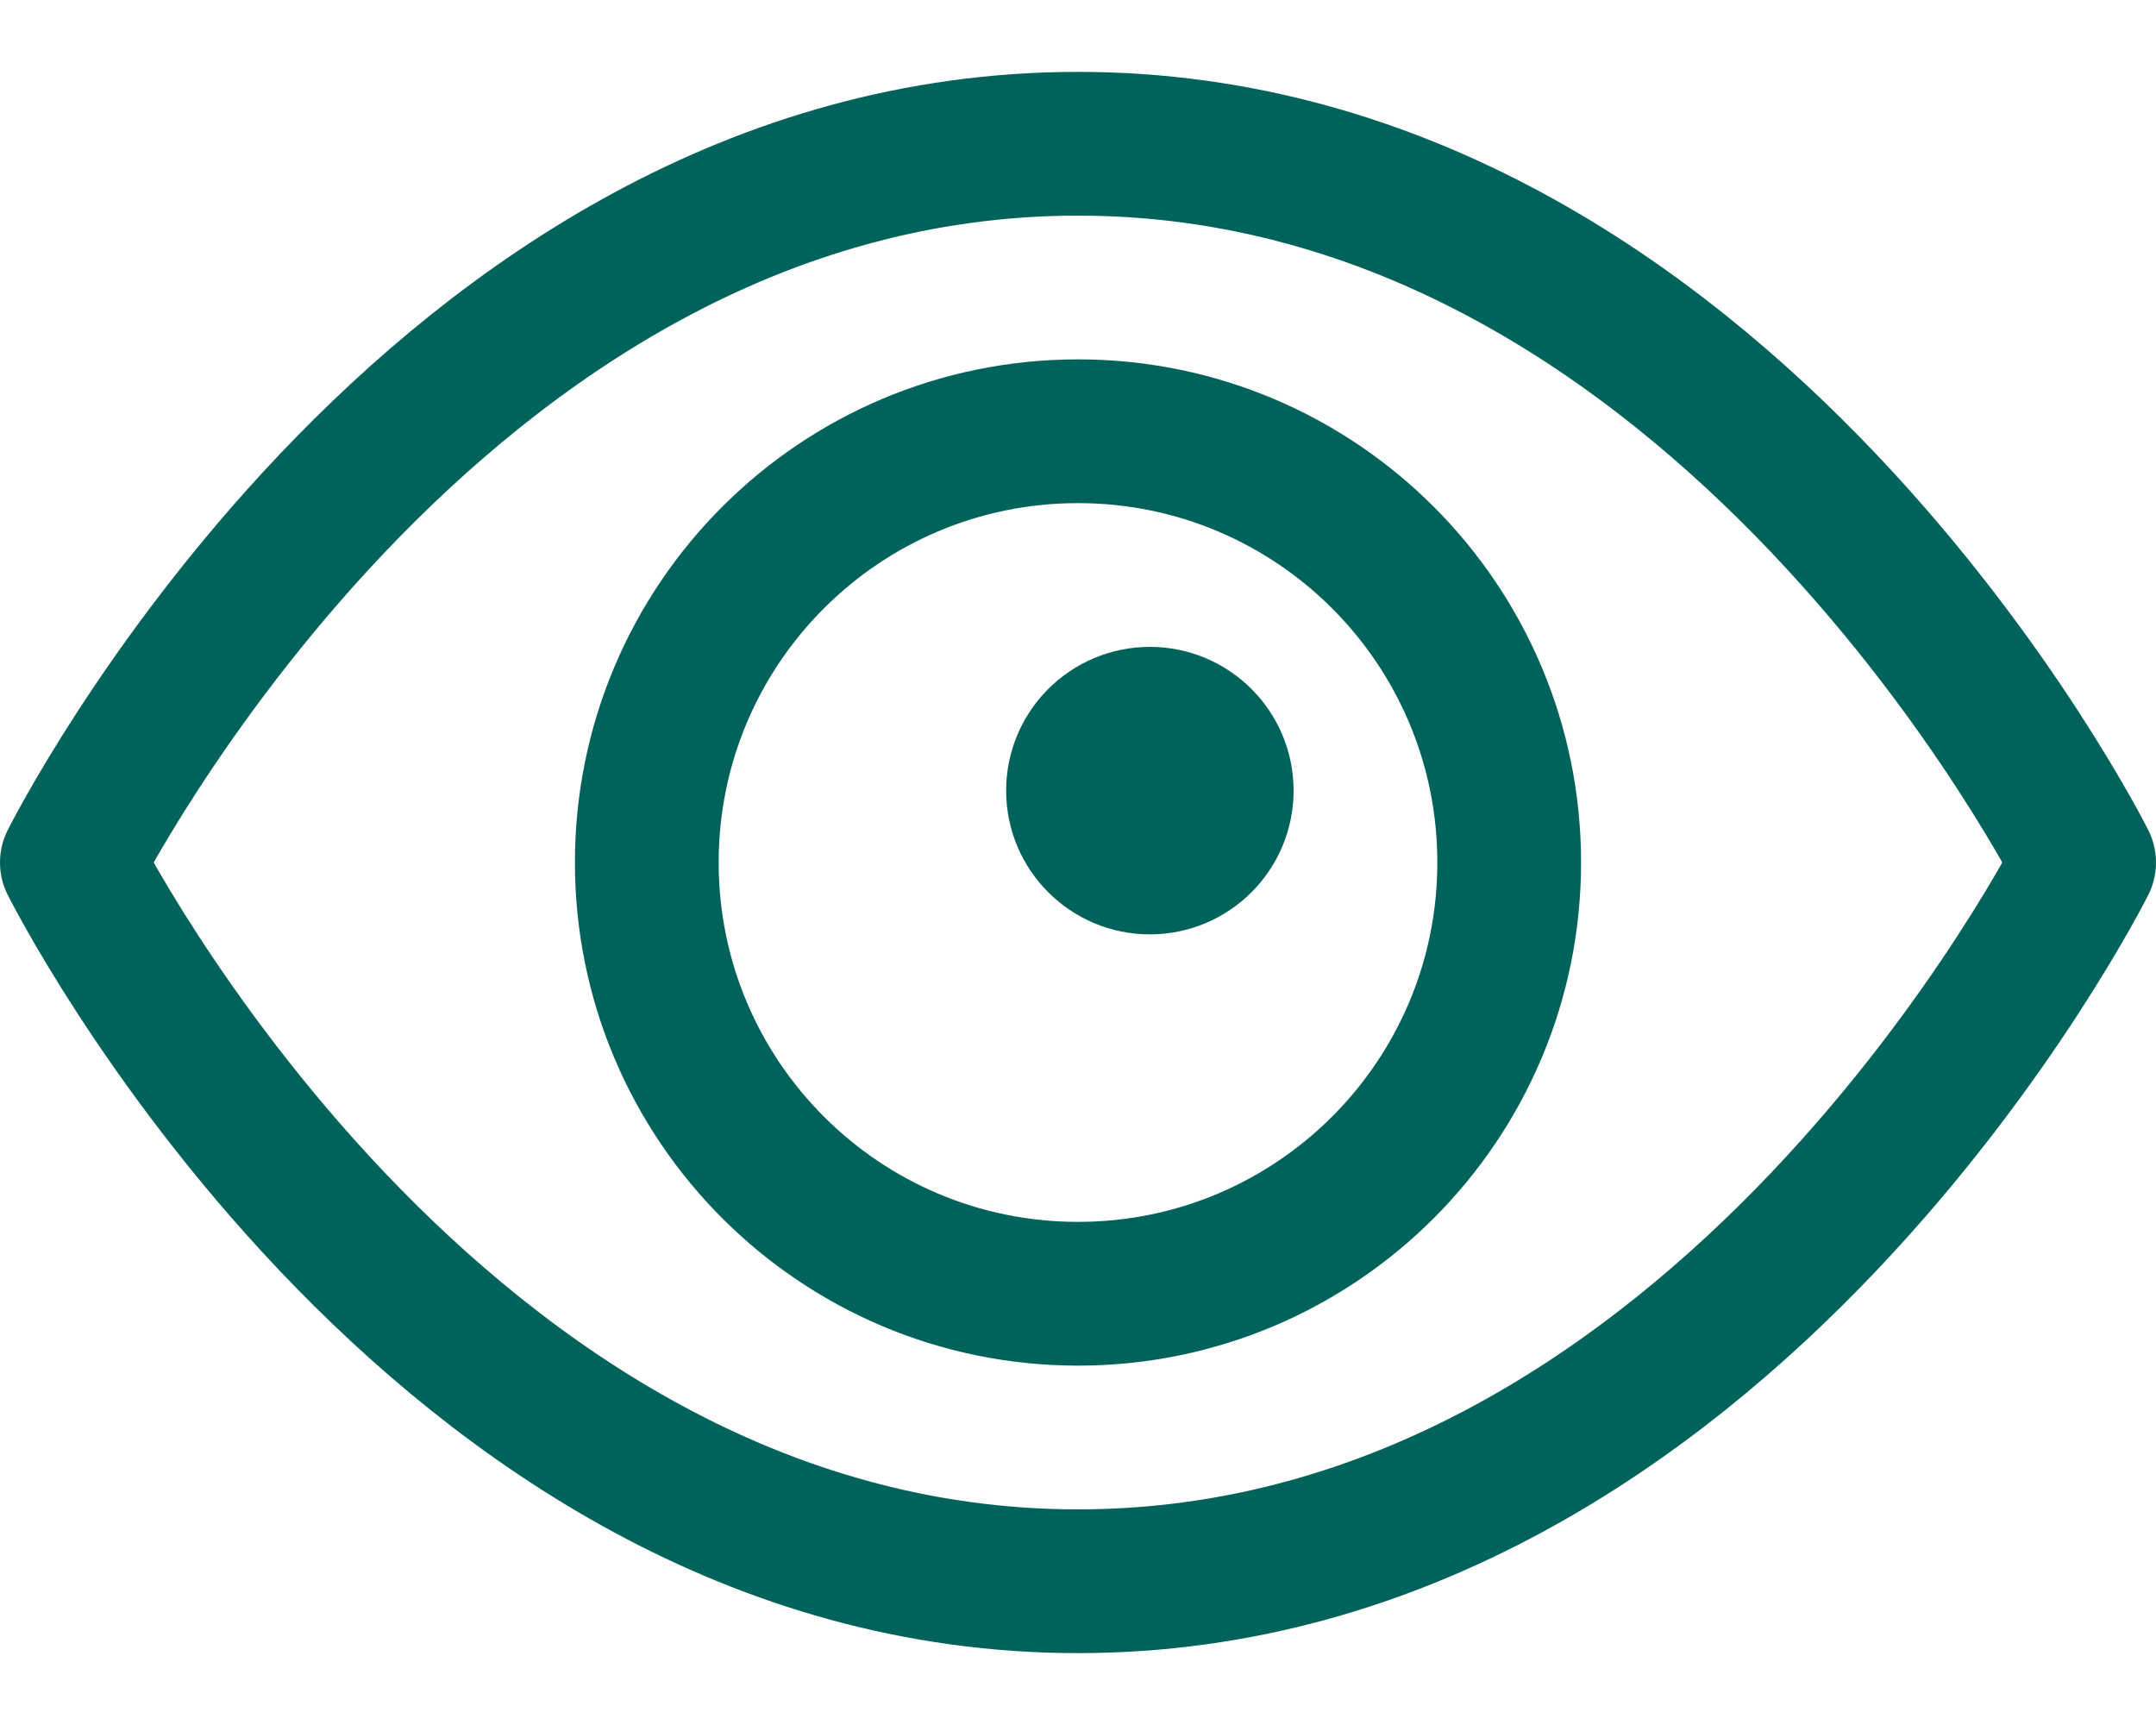 <svg width="15" height="12" viewBox="0 0 15 12" fill="none" xmlns="http://www.w3.org/2000/svg">
<path d="M8 6C8.276 6 8.5 5.776 8.5 5.5C8.5 5.224 8.276 5 8 5C7.724 5 7.5 5.224 7.5 5.5C7.5 5.776 7.724 6 8 6Z" stroke="#00635B" stroke-linecap="round" stroke-linejoin="round"/>
<path d="M7.5 9C9.157 9 10.5 7.657 10.5 6C10.5 4.343 9.157 3 7.5 3C5.843 3 4.5 4.343 4.5 6C4.5 7.657 5.843 9 7.5 9Z" stroke="#00635B" stroke-linecap="round" stroke-linejoin="round"/>
<path d="M0.5 6C0.5 6 3 1 7.5 1C12 1 14.5 6 14.5 6C14.5 6 12 11 7.5 11C3 11 0.5 6 0.5 6Z" stroke="#00635B" stroke-linecap="round" stroke-linejoin="round"/>
</svg>
